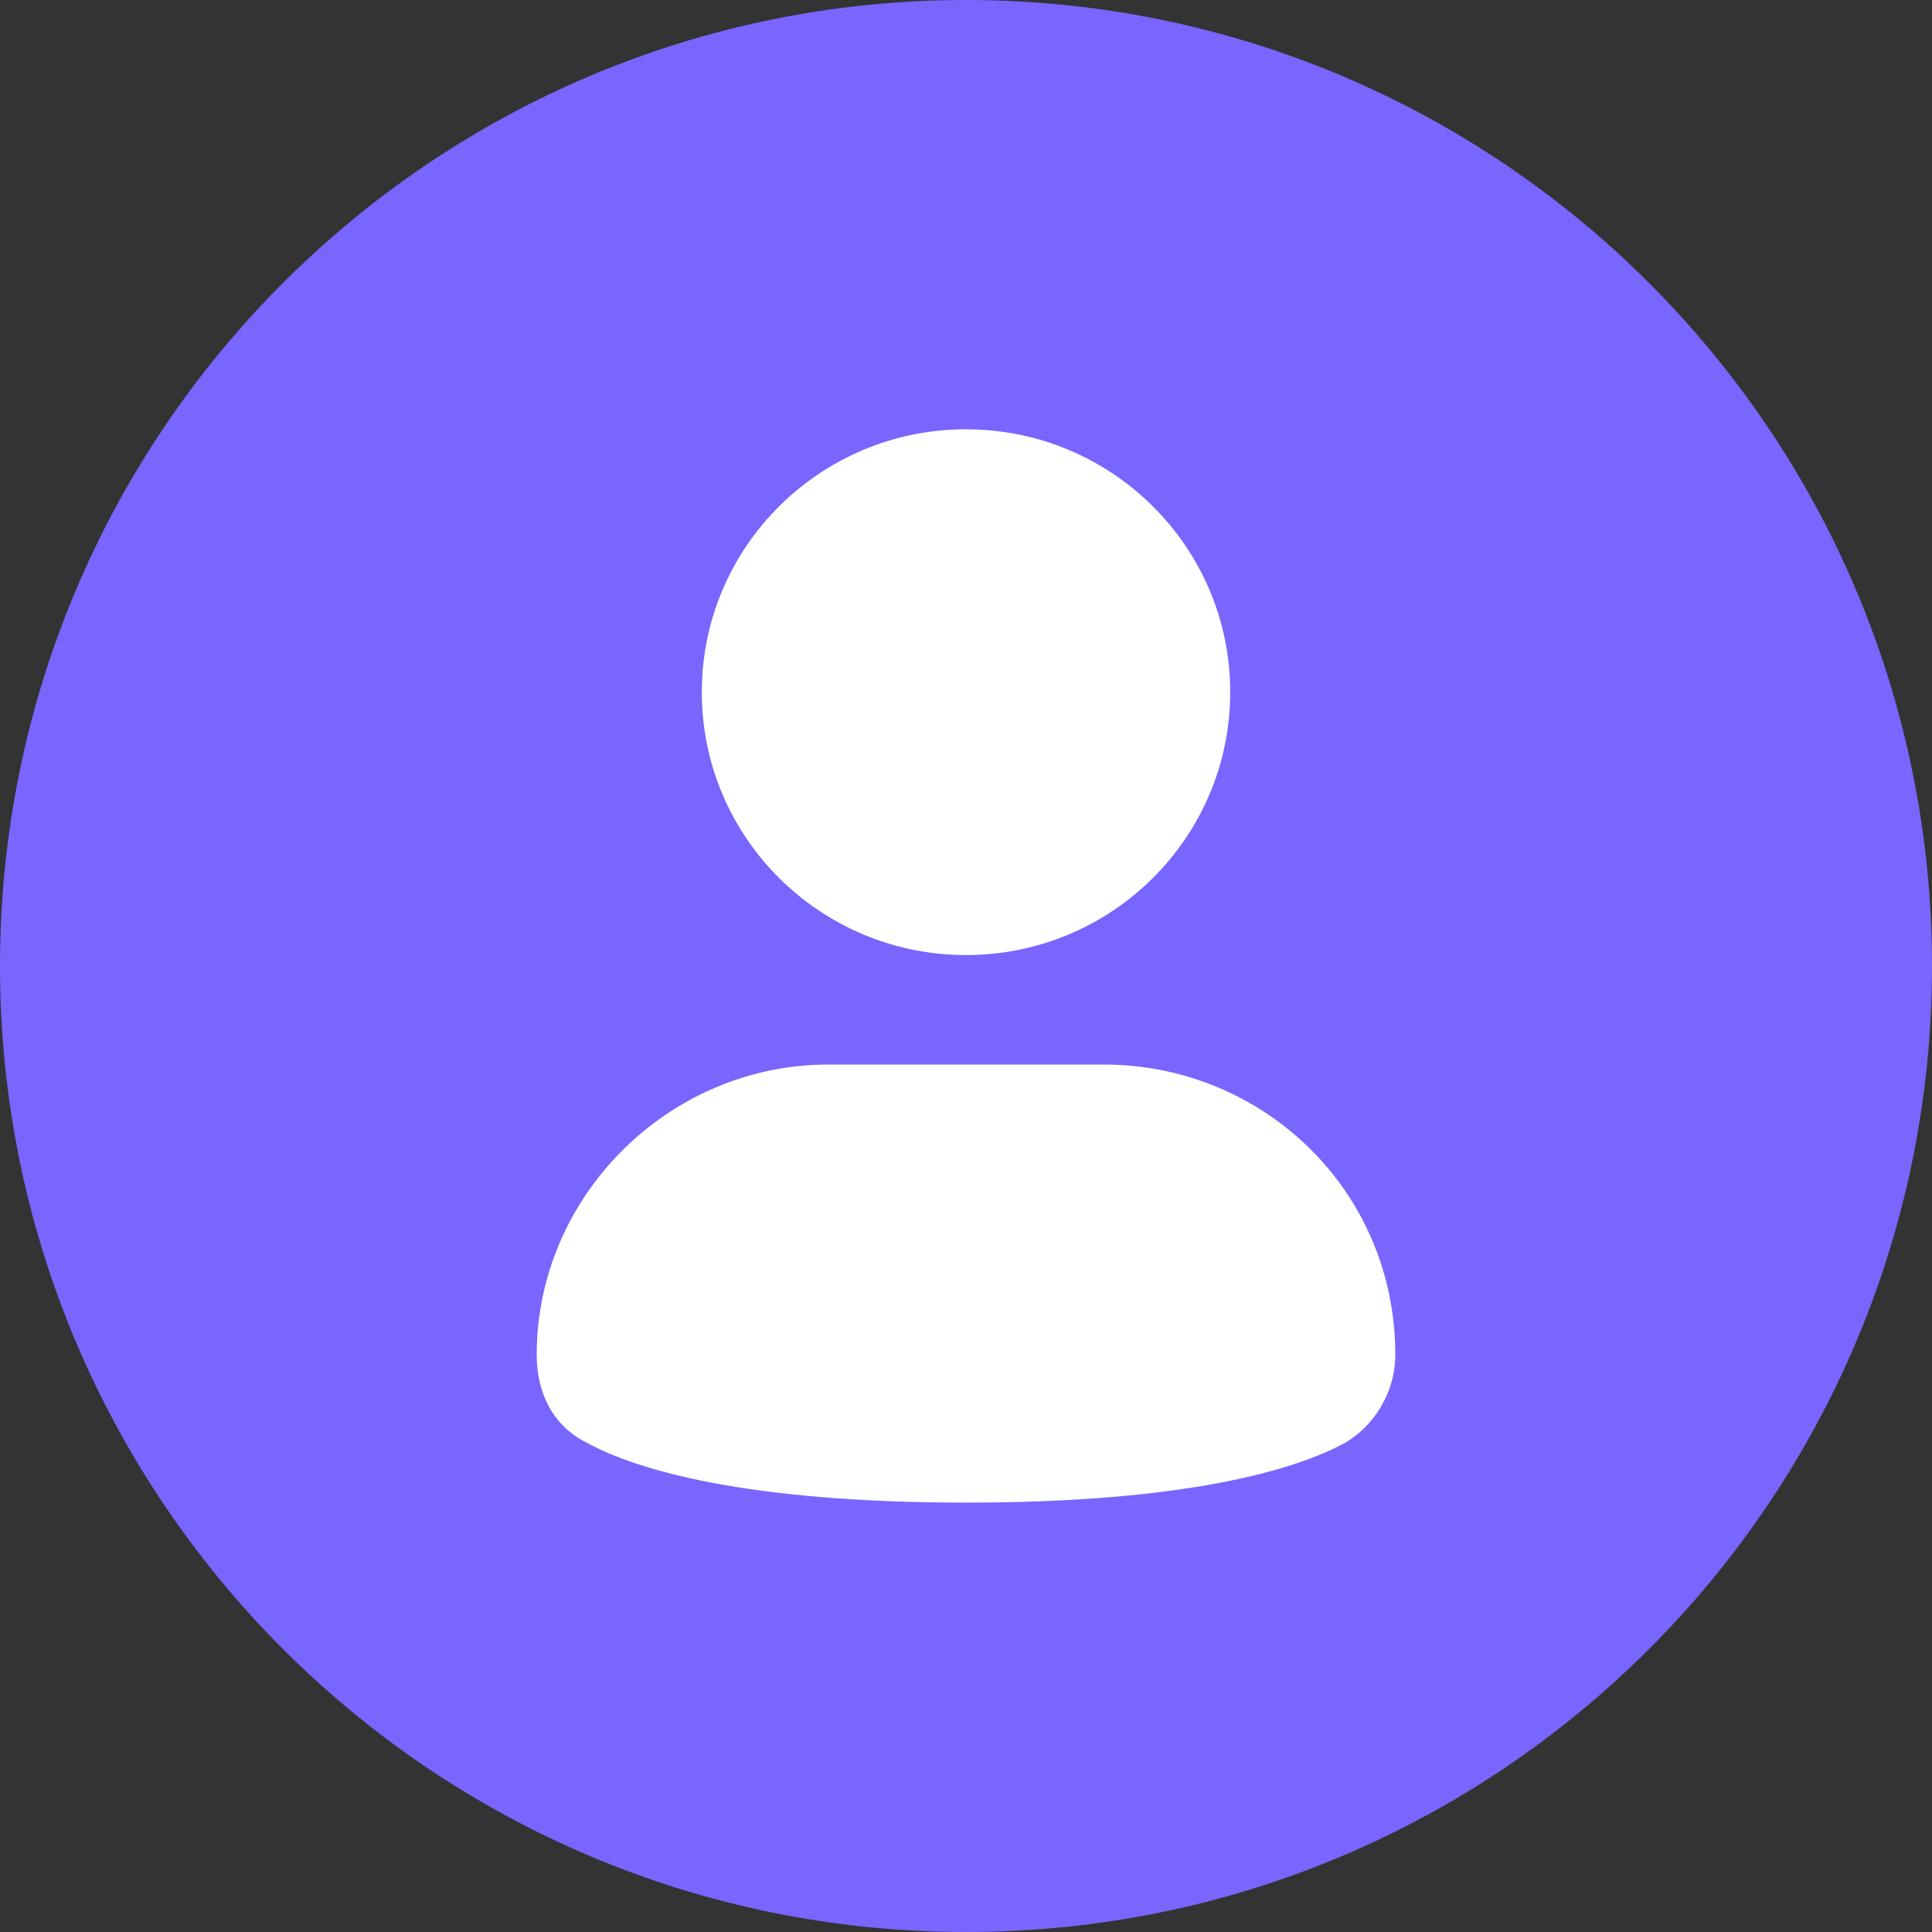 <svg width="24" height="24" viewBox="0 0 24 24" fill="none" xmlns="http://www.w3.org/2000/svg">
<rect x="0" y="0" width="24" height="24" fill="#333333" stroke="none"/>
<path d="M0 12C0 5.373 5.373 0 12 0C18.627 0 24 5.373 24 12C24 18.627 18.627 24 12 24C5.373 24 0 18.627 0 12Z" fill="#7966FF"/>
<path d="M12 11.864C13.813 11.864 15.282 10.402 15.282 8.598C15.282 6.795 13.813 5.333 12 5.333C10.187 5.333 8.718 6.795 8.718 8.598C8.718 10.402 10.187 11.864 12 11.864Z" fill="white"/>
<path d="M13.709 13.224H10.291C8.308 13.224 6.667 14.857 6.667 16.83C6.667 17.306 6.872 17.714 7.282 17.918C7.897 18.258 9.265 18.666 12 18.666C14.735 18.666 16.103 18.258 16.718 17.918C17.06 17.714 17.333 17.306 17.333 16.83C17.333 14.789 15.692 13.224 13.709 13.224Z" fill="white"/>
</svg>

